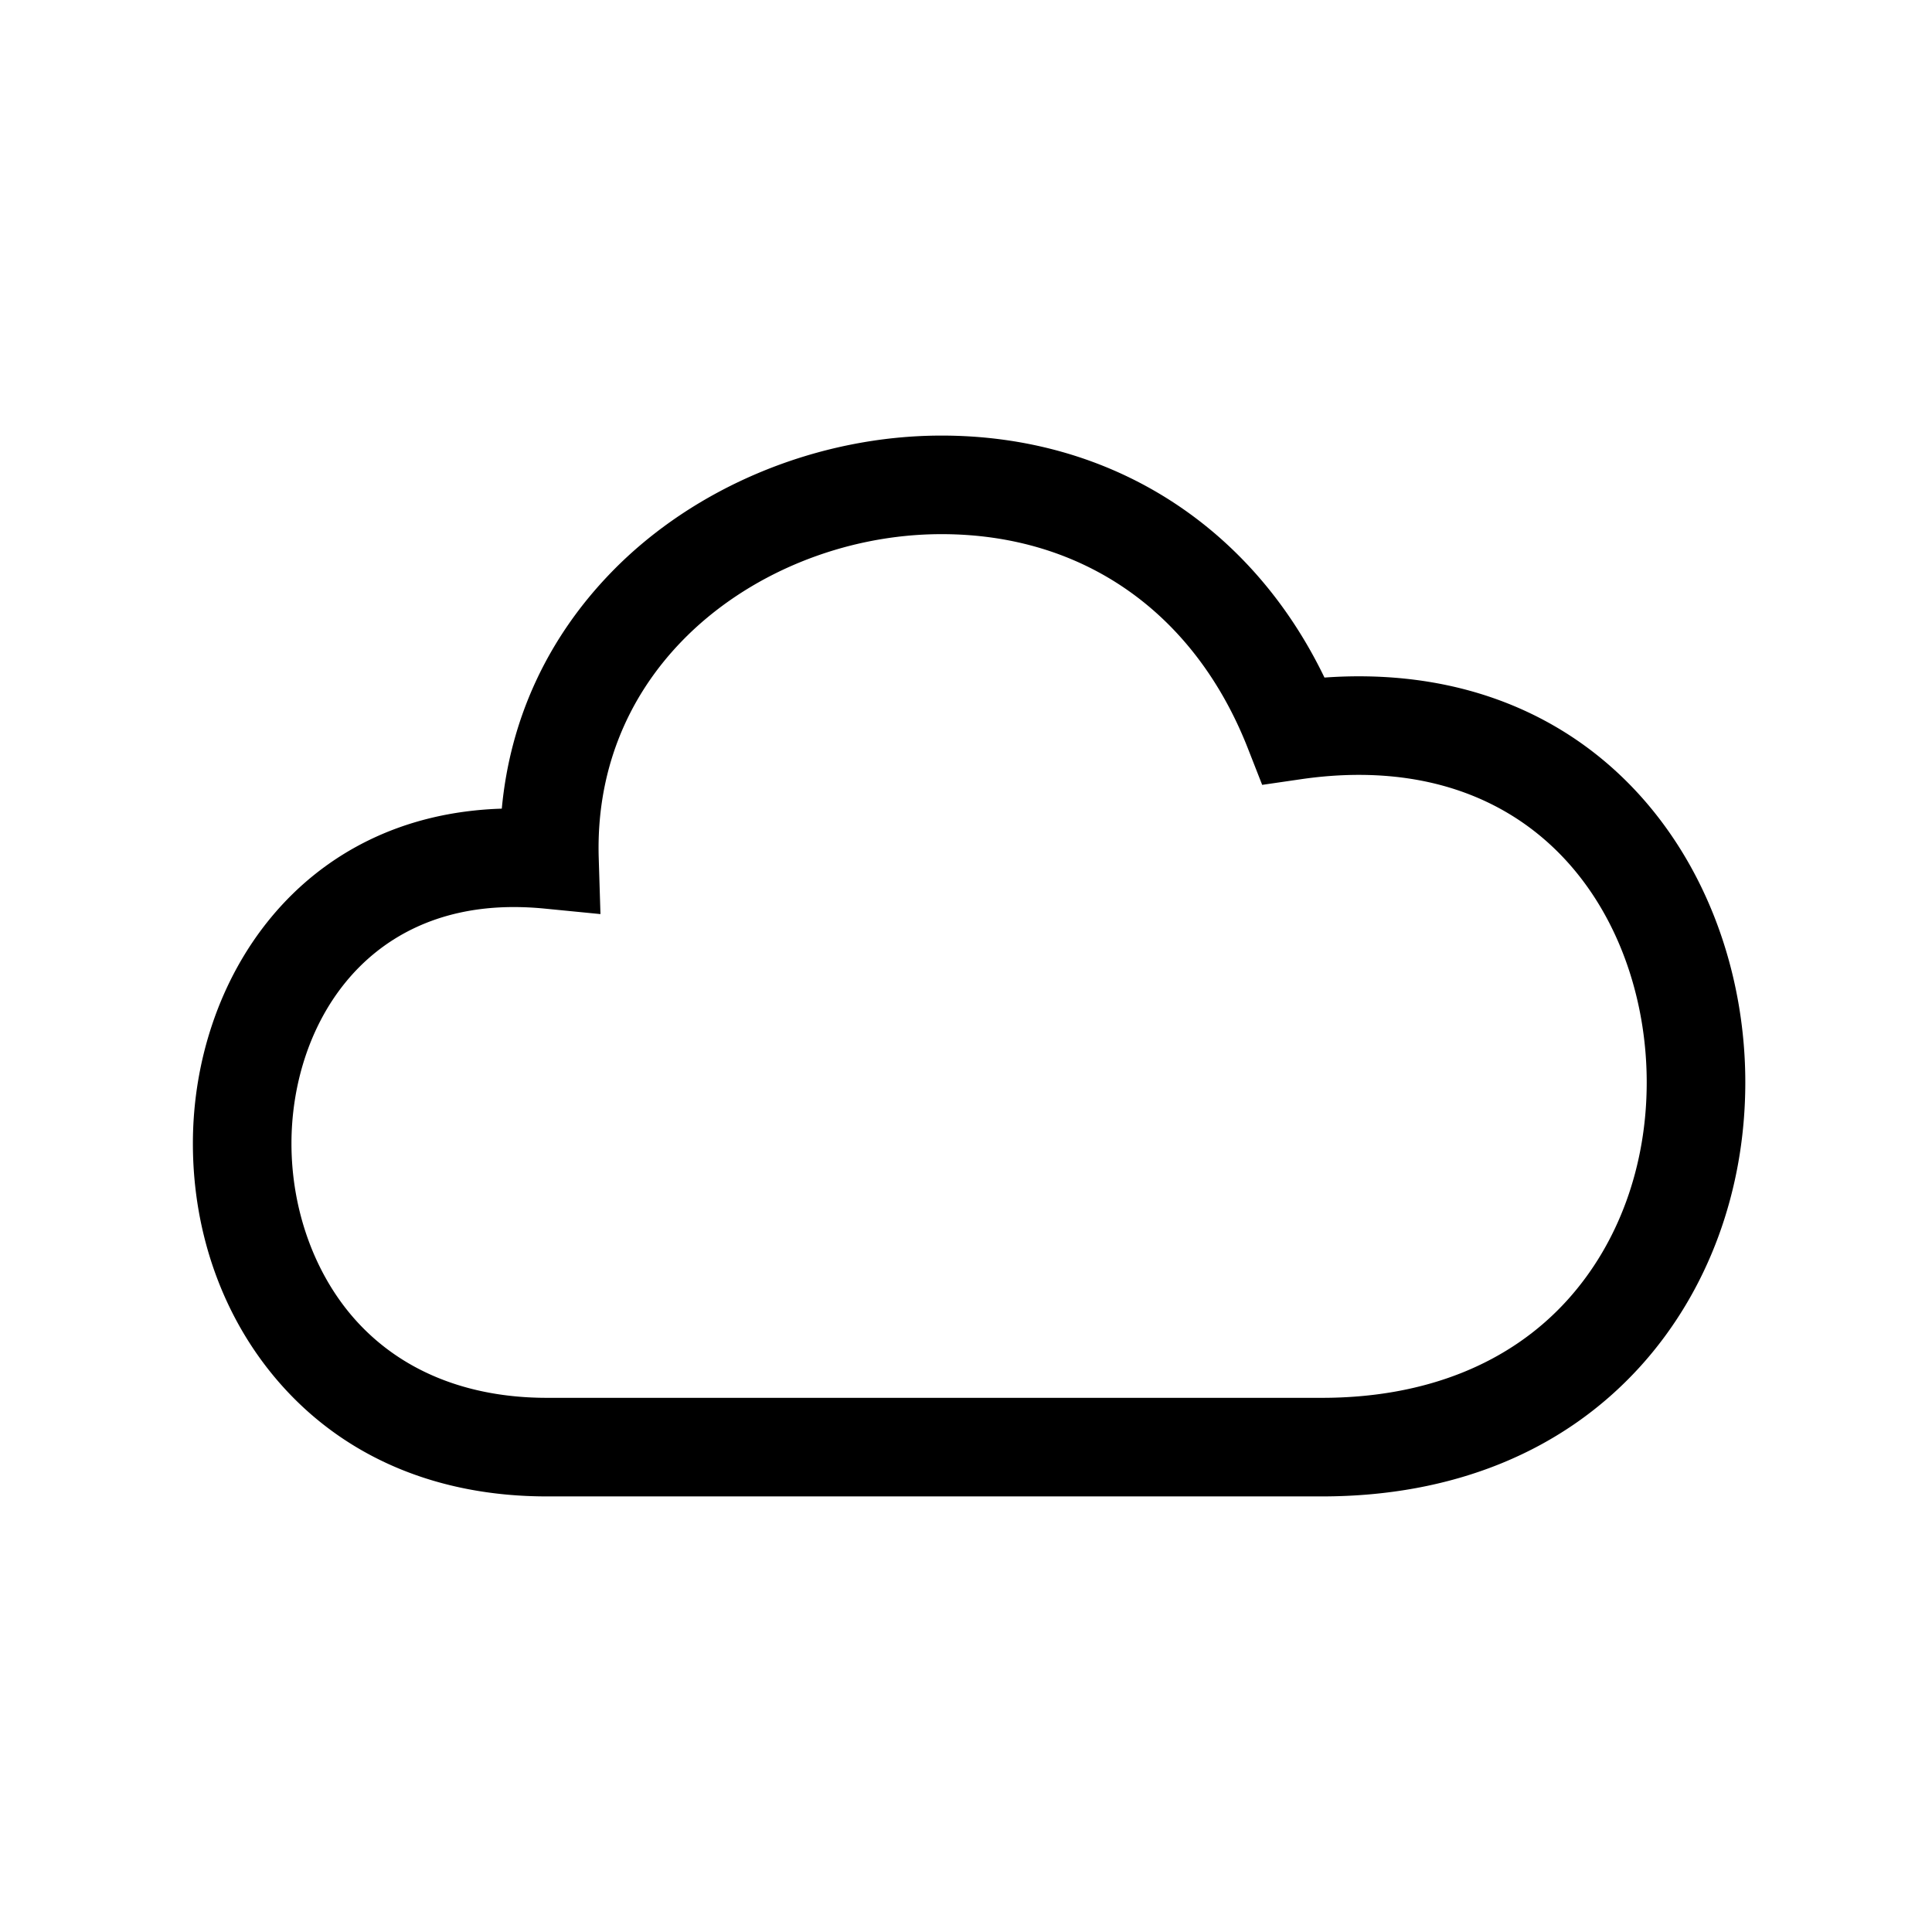 <?xml version="1.0" standalone="no"?><!DOCTYPE svg PUBLIC "-//W3C//DTD SVG 1.1//EN" "http://www.w3.org/Graphics/SVG/1.1/DTD/svg11.dtd"><svg t="1620893501393" class="icon" viewBox="0 0 1024 1024" version="1.1" xmlns="http://www.w3.org/2000/svg" p-id="5708" xmlns:xlink="http://www.w3.org/1999/xlink" width="16" height="16"><defs><style type="text/css"></style></defs><path d="M700.652 793.129H289.879c-57.866 0-106.644-20.541-141.046-59.402-30.049-33.94-46.597-79.268-46.597-127.647 0-86.554 56.202-174.162 163.728-177.48 4.413-47.477 24.186-90.347 58.014-125.235 44.017-45.399 109.46-72.5 175.074-72.5 89.472 0 164.014 47.545 202.946 128.257a254.454 254.454 0 0 1 18.176-0.666c134.502 0 204.872 108.268 204.872 215.21 0 57.313-19.676 110.683-55.399 150.287-40.842 45.255-99.276 69.176-168.995 69.176z m-428.35-312.371c-80.952 0-117.821 64.962-117.821 125.327 0 35.087 12.2 68.987 33.47 93.01 24.206 27.336 59.453 41.784 101.928 41.784h410.773c54.517 0 99.537-17.955 130.19-51.927 27.05-29.982 41.949-70.927 41.949-115.287 0-78.484-47.764-162.964-152.627-162.964-9.861 0-20.178 0.773-30.659 2.304l-20.526 2.99-7.567-19.308c-28.298-72.181-87.48-113.577-162.37-113.577-51.764 0-103.19 21.166-137.565 56.622-30.239 31.186-45.501 70.969-44.14 115.037l0.917 29.716-29.588-2.908a168.899 168.899 0 0 0-16.364-0.82z" p-id="5709"></path></svg>